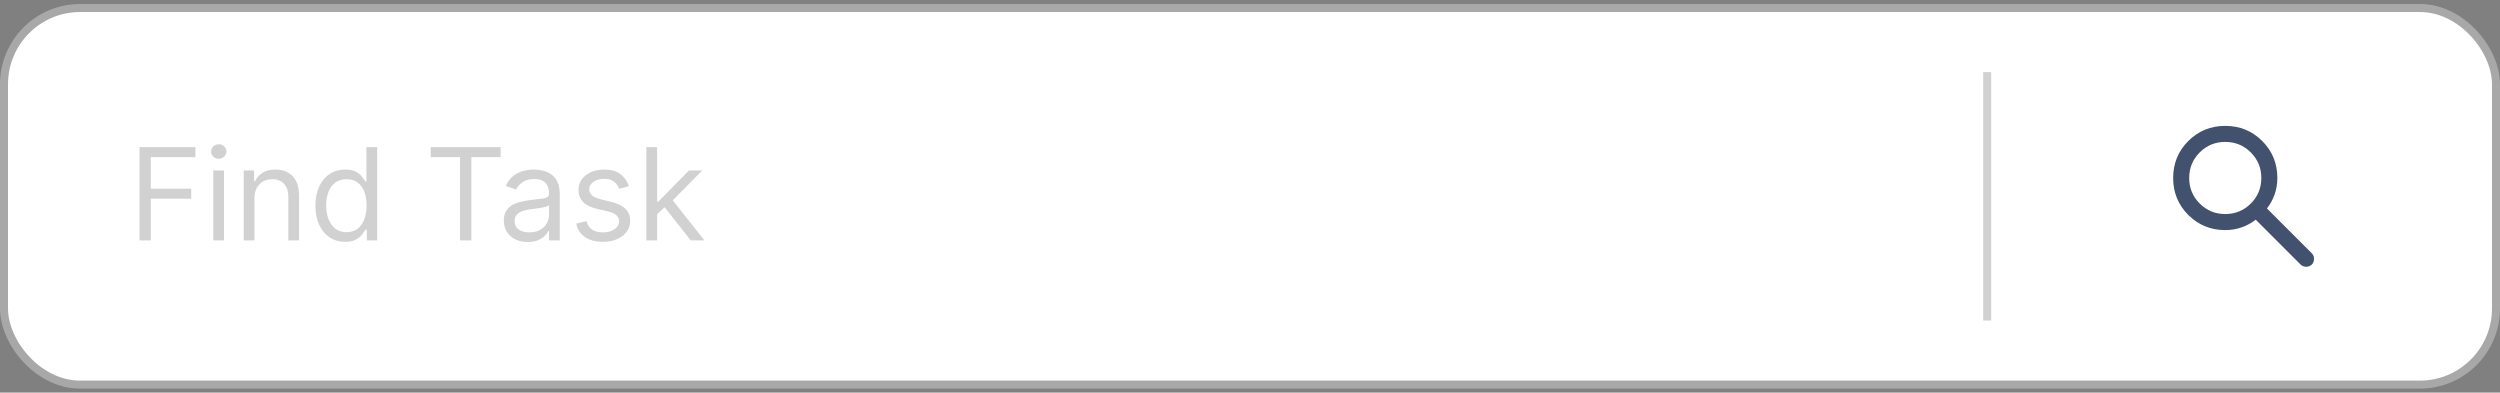 <svg width="312" height="49" viewBox="0 0 312 49" fill="none" xmlns="http://www.w3.org/2000/svg">
<rect x="0" y="0" width="312" height="49" fill="#808080" stroke="none"/>
<rect x="0.5" y="1" width="311" height="47" rx="9.5" fill="white"/>
<rect x="0.5" y="1" width="311" height="47" rx="9.5" stroke="#A8A8A8"/>
<path d="M17.409 30V18.364H24.386V19.614H18.818V23.546H23.864V24.796H18.818V30H17.409ZM26.618 30V21.273H27.959V30H26.618ZM27.3 19.818C27.038 19.818 26.813 19.729 26.624 19.551C26.438 19.373 26.345 19.159 26.345 18.909C26.345 18.659 26.438 18.445 26.624 18.267C26.813 18.089 27.038 18 27.3 18C27.561 18 27.785 18.089 27.97 18.267C28.16 18.445 28.254 18.659 28.254 18.909C28.254 19.159 28.16 19.373 27.97 19.551C27.785 19.729 27.561 19.818 27.3 19.818ZM31.756 24.75V30H30.415V21.273H31.71V22.636H31.824C32.028 22.193 32.339 21.837 32.756 21.568C33.172 21.296 33.71 21.159 34.369 21.159C34.96 21.159 35.477 21.28 35.92 21.523C36.364 21.761 36.708 22.125 36.955 22.614C37.201 23.099 37.324 23.712 37.324 24.454V30H35.983V24.546C35.983 23.86 35.805 23.326 35.449 22.943C35.093 22.557 34.604 22.364 33.983 22.364C33.555 22.364 33.172 22.456 32.835 22.642C32.502 22.828 32.239 23.099 32.045 23.454C31.852 23.811 31.756 24.242 31.756 24.75ZM43.07 30.182C42.342 30.182 41.7 29.998 41.144 29.631C40.587 29.259 40.151 28.737 39.837 28.062C39.522 27.384 39.365 26.583 39.365 25.659C39.365 24.742 39.522 23.947 39.837 23.273C40.151 22.599 40.589 22.078 41.149 21.71C41.71 21.343 42.358 21.159 43.092 21.159C43.66 21.159 44.109 21.254 44.439 21.443C44.772 21.629 45.026 21.841 45.2 22.079C45.378 22.314 45.517 22.508 45.615 22.659H45.729V18.364H47.07V30H45.774V28.659H45.615C45.517 28.818 45.376 29.019 45.195 29.261C45.013 29.5 44.753 29.714 44.416 29.903C44.079 30.089 43.63 30.182 43.07 30.182ZM43.251 28.977C43.789 28.977 44.244 28.837 44.615 28.557C44.986 28.273 45.269 27.881 45.462 27.381C45.655 26.877 45.751 26.296 45.751 25.636C45.751 24.985 45.657 24.415 45.467 23.926C45.278 23.434 44.998 23.051 44.626 22.778C44.255 22.502 43.797 22.364 43.251 22.364C42.683 22.364 42.21 22.509 41.831 22.801C41.456 23.089 41.174 23.481 40.984 23.977C40.799 24.47 40.706 25.023 40.706 25.636C40.706 26.258 40.801 26.822 40.99 27.329C41.183 27.833 41.467 28.235 41.842 28.534C42.221 28.829 42.691 28.977 43.251 28.977ZM53.757 19.614V18.364H62.484V19.614H58.825V30H57.416V19.614H53.757ZM65.858 30.204C65.305 30.204 64.803 30.1 64.352 29.892C63.901 29.68 63.544 29.375 63.278 28.977C63.013 28.576 62.881 28.091 62.881 27.523C62.881 27.023 62.979 26.617 63.176 26.307C63.373 25.992 63.636 25.746 63.966 25.568C64.296 25.39 64.659 25.258 65.057 25.171C65.458 25.079 65.862 25.008 66.267 24.954C66.797 24.886 67.227 24.835 67.557 24.801C67.89 24.763 68.133 24.701 68.284 24.614C68.439 24.526 68.517 24.375 68.517 24.159V24.114C68.517 23.553 68.364 23.117 68.057 22.807C67.754 22.496 67.294 22.341 66.676 22.341C66.036 22.341 65.534 22.481 65.171 22.761C64.807 23.042 64.551 23.341 64.403 23.659L63.131 23.204C63.358 22.674 63.661 22.261 64.04 21.966C64.422 21.667 64.839 21.458 65.29 21.341C65.744 21.22 66.191 21.159 66.631 21.159C66.911 21.159 67.233 21.193 67.597 21.261C67.964 21.326 68.318 21.46 68.659 21.665C69.004 21.869 69.29 22.178 69.517 22.591C69.744 23.004 69.858 23.557 69.858 24.25V30H68.517V28.818H68.449C68.358 29.008 68.206 29.21 67.994 29.426C67.782 29.642 67.5 29.826 67.148 29.977C66.796 30.129 66.365 30.204 65.858 30.204ZM66.062 29C66.593 29 67.04 28.896 67.403 28.688C67.771 28.479 68.047 28.21 68.233 27.881C68.422 27.551 68.517 27.204 68.517 26.841V25.614C68.46 25.682 68.335 25.744 68.142 25.801C67.953 25.854 67.733 25.901 67.483 25.943C67.237 25.981 66.996 26.015 66.761 26.046C66.53 26.072 66.343 26.095 66.199 26.114C65.85 26.159 65.525 26.233 65.222 26.335C64.922 26.434 64.68 26.583 64.494 26.784C64.312 26.981 64.222 27.25 64.222 27.591C64.222 28.057 64.394 28.409 64.739 28.648C65.087 28.883 65.528 29 66.062 29ZM78.487 23.227L77.283 23.568C77.207 23.367 77.095 23.172 76.947 22.983C76.803 22.79 76.606 22.631 76.356 22.506C76.106 22.381 75.787 22.318 75.396 22.318C74.862 22.318 74.417 22.441 74.061 22.688C73.709 22.93 73.533 23.239 73.533 23.614C73.533 23.947 73.654 24.21 73.896 24.403C74.139 24.597 74.517 24.758 75.033 24.886L76.328 25.204C77.108 25.394 77.69 25.684 78.072 26.074C78.455 26.46 78.646 26.958 78.646 27.568C78.646 28.068 78.502 28.515 78.215 28.909C77.93 29.303 77.533 29.614 77.021 29.841C76.51 30.068 75.915 30.182 75.237 30.182C74.347 30.182 73.61 29.989 73.027 29.602C72.444 29.216 72.074 28.651 71.919 27.909L73.192 27.591C73.313 28.061 73.542 28.413 73.879 28.648C74.22 28.883 74.665 29 75.215 29C75.84 29 76.336 28.867 76.703 28.602C77.074 28.333 77.26 28.011 77.26 27.636C77.26 27.333 77.154 27.079 76.942 26.875C76.73 26.667 76.404 26.511 75.965 26.409L74.51 26.068C73.711 25.879 73.124 25.585 72.749 25.188C72.377 24.786 72.192 24.284 72.192 23.682C72.192 23.189 72.33 22.754 72.606 22.375C72.887 21.996 73.267 21.699 73.749 21.483C74.233 21.267 74.783 21.159 75.396 21.159C76.26 21.159 76.938 21.349 77.43 21.727C77.927 22.106 78.279 22.606 78.487 23.227ZM81.915 26.818L81.892 25.159H82.165L85.983 21.273H87.642L83.574 25.386H83.46L81.915 26.818ZM80.665 30V18.364H82.006V30H80.665ZM86.21 30L82.801 25.682L83.756 24.75L87.915 30H86.21Z" fill="#D1D1D1"/>
<path d="M248 9V40" stroke="#D1D1D1"/>
<mask id="mask0_19529_12785" style="mask-type:alpha" maskUnits="userSpaceOnUse" x="264" y="8" width="32" height="33">
<rect x="264" y="8.5" width="32" height="32" fill="#D9D9D9"/>
</mask>
<g mask="url(#mask0_19529_12785)">
<path d="M277.712 28.714C275.895 28.714 274.357 28.084 273.098 26.826C271.839 25.567 271.21 24.029 271.21 22.212C271.21 20.395 271.839 18.857 273.098 17.598C274.357 16.339 275.895 15.71 277.712 15.71C279.529 15.71 281.067 16.339 282.326 17.598C283.584 18.857 284.214 20.395 284.214 22.212C284.214 22.945 284.097 23.637 283.864 24.287C283.63 24.938 283.313 25.513 282.913 26.013L288.515 31.614C288.698 31.798 288.79 32.031 288.79 32.315C288.79 32.598 288.698 32.831 288.515 33.015C288.331 33.198 288.098 33.29 287.815 33.29C287.531 33.29 287.298 33.198 287.114 33.015L281.513 27.413C281.013 27.813 280.438 28.13 279.787 28.364C279.137 28.597 278.445 28.714 277.712 28.714ZM277.712 26.713C278.962 26.713 280.025 26.276 280.9 25.4C281.775 24.525 282.213 23.462 282.213 22.212C282.213 20.962 281.775 19.899 280.9 19.023C280.025 18.148 278.962 17.71 277.712 17.71C276.461 17.71 275.399 18.148 274.523 19.023C273.648 19.899 273.211 20.962 273.211 22.212C273.211 23.462 273.648 24.525 274.523 25.4C275.399 26.276 276.461 26.713 277.712 26.713Z" fill="#42526E"/>
</g>
</svg>
